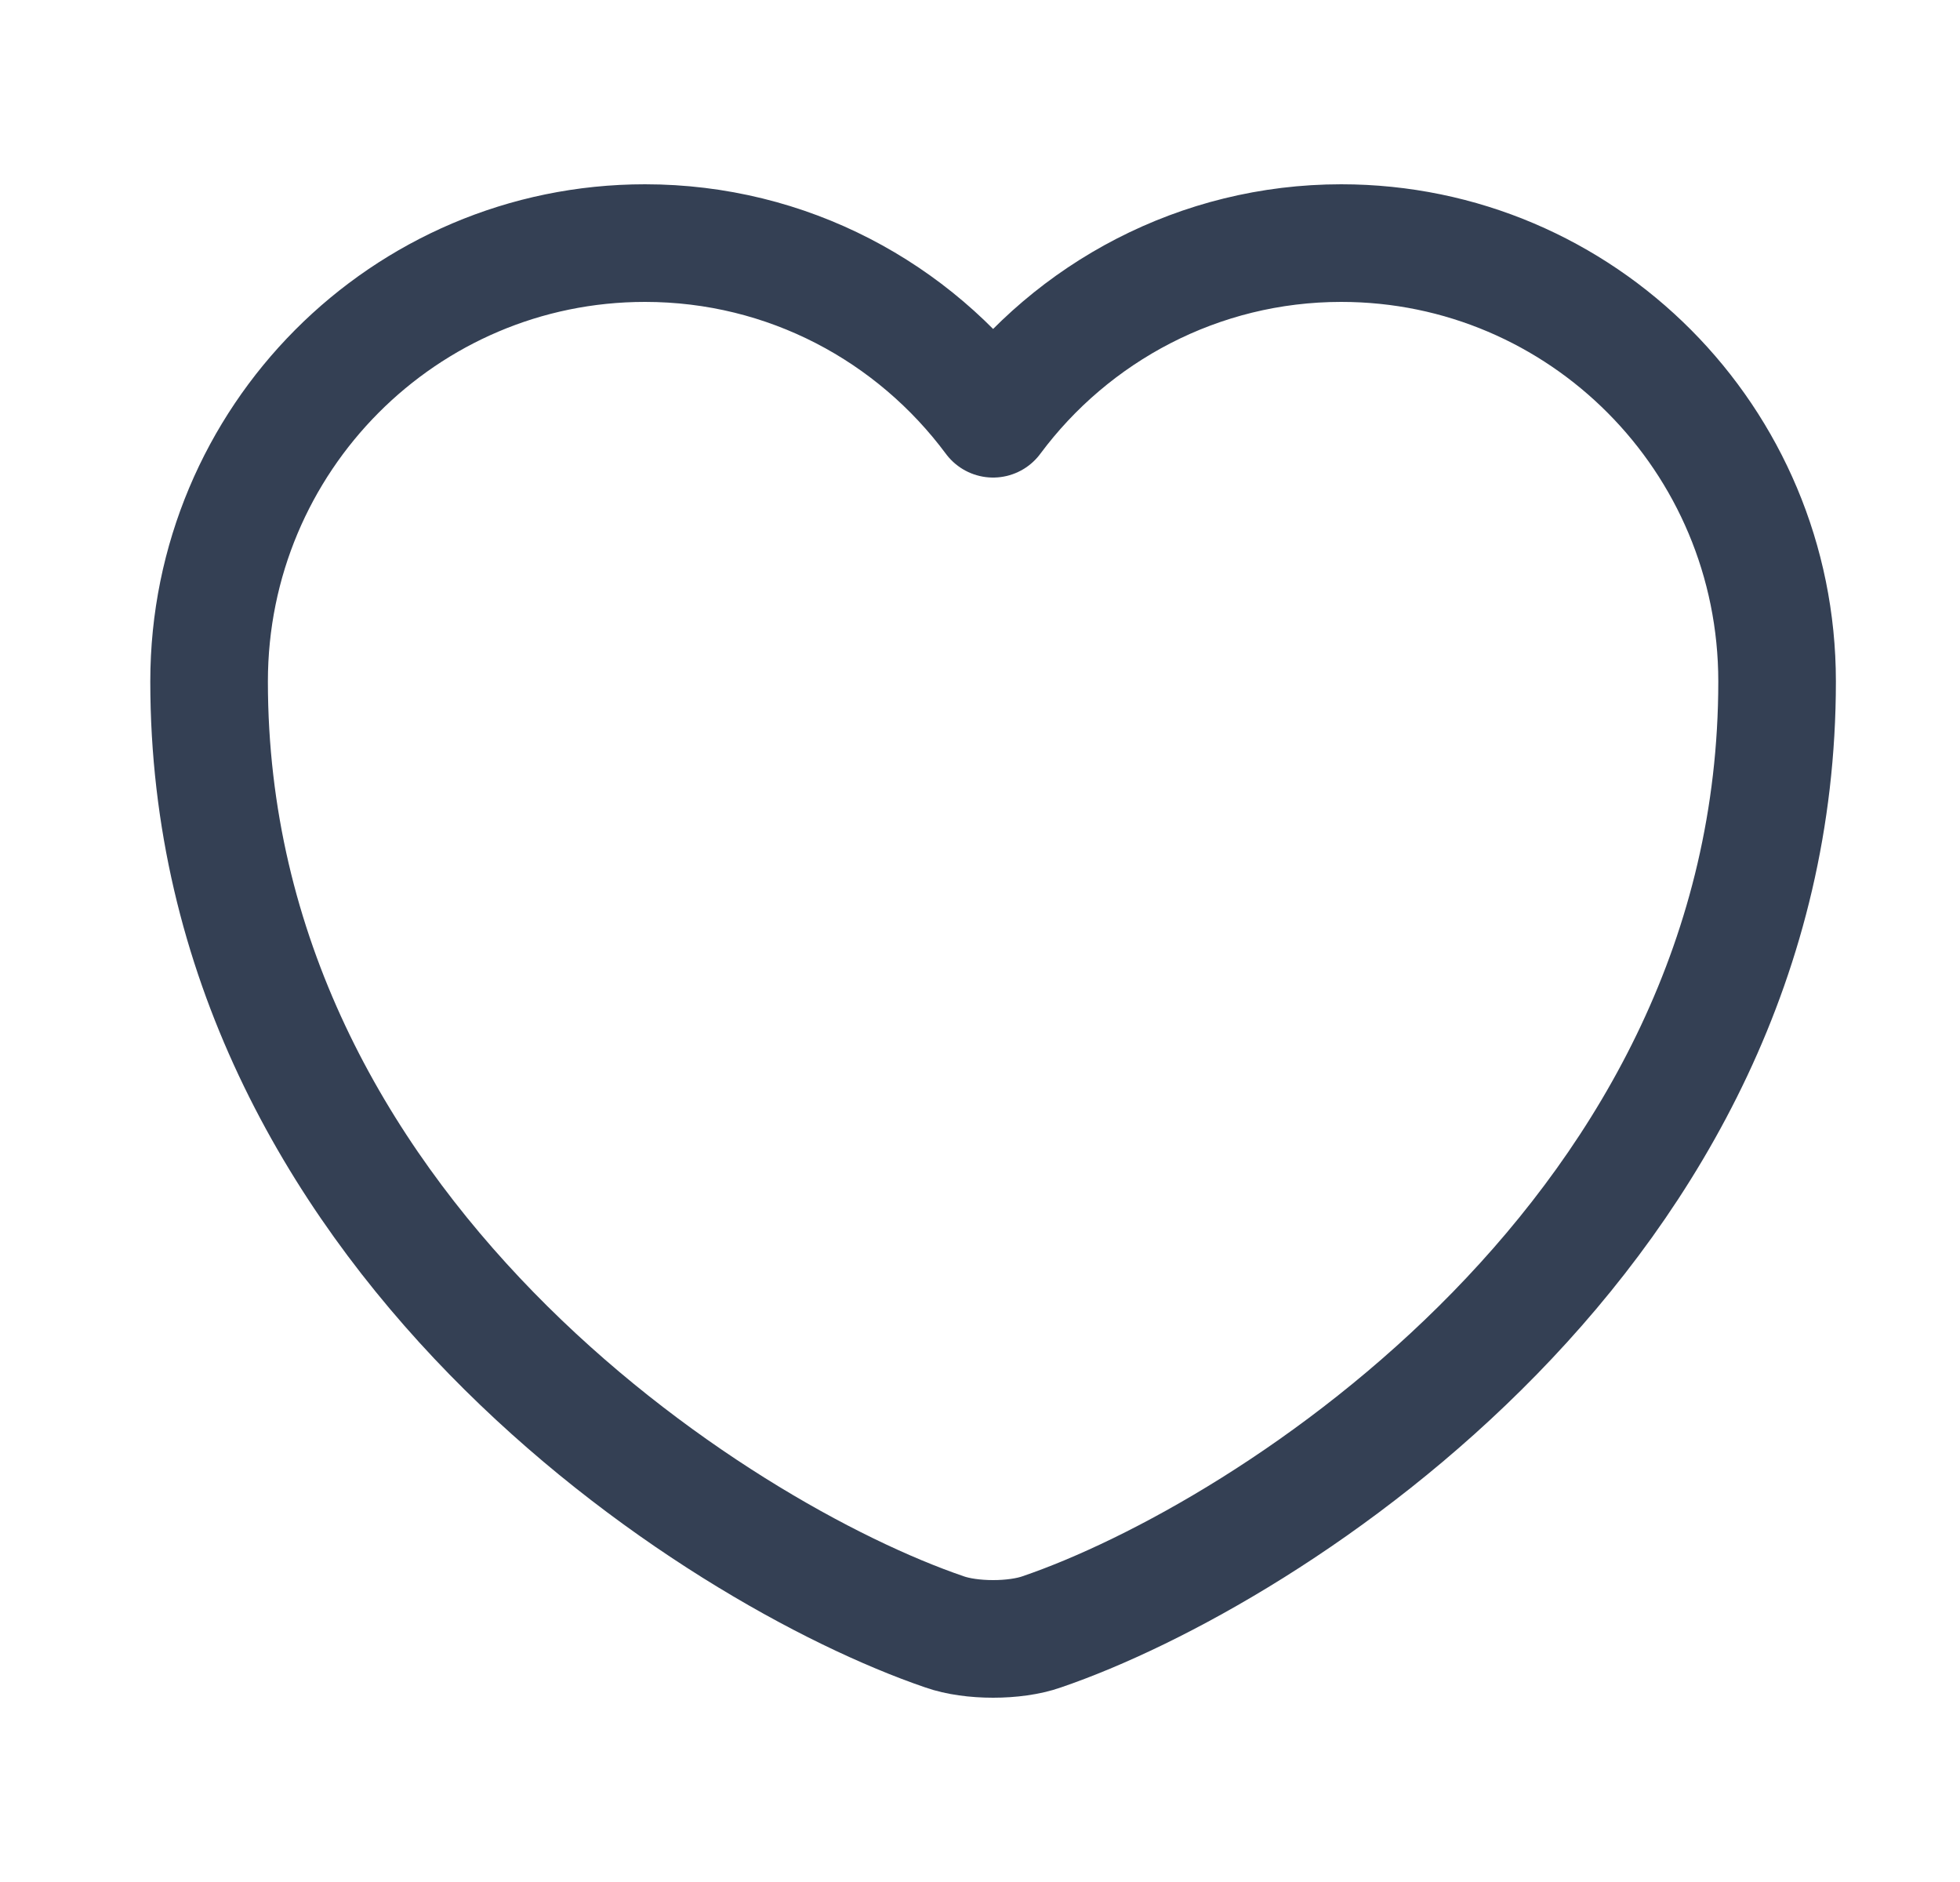 <svg width="25" height="24" viewBox="0 0 25 24" fill="none" xmlns="http://www.w3.org/2000/svg">
<path d="M13.287 20.81C12.947 20.93 12.387 20.93 12.047 20.81C9.147 19.82 2.667 15.69 2.667 8.69C2.667 5.6 5.157 3.1 8.227 3.1C10.047 3.1 11.657 3.98 12.667 5.34C13.677 3.98 15.297 3.1 17.107 3.1C20.177 3.1 22.667 5.6 22.667 8.69C22.667 15.69 16.187 19.82 13.287 20.81Z" stroke="#344054" stroke-width="1.5" stroke-linecap="round" stroke-linejoin="round"/>
</svg>
